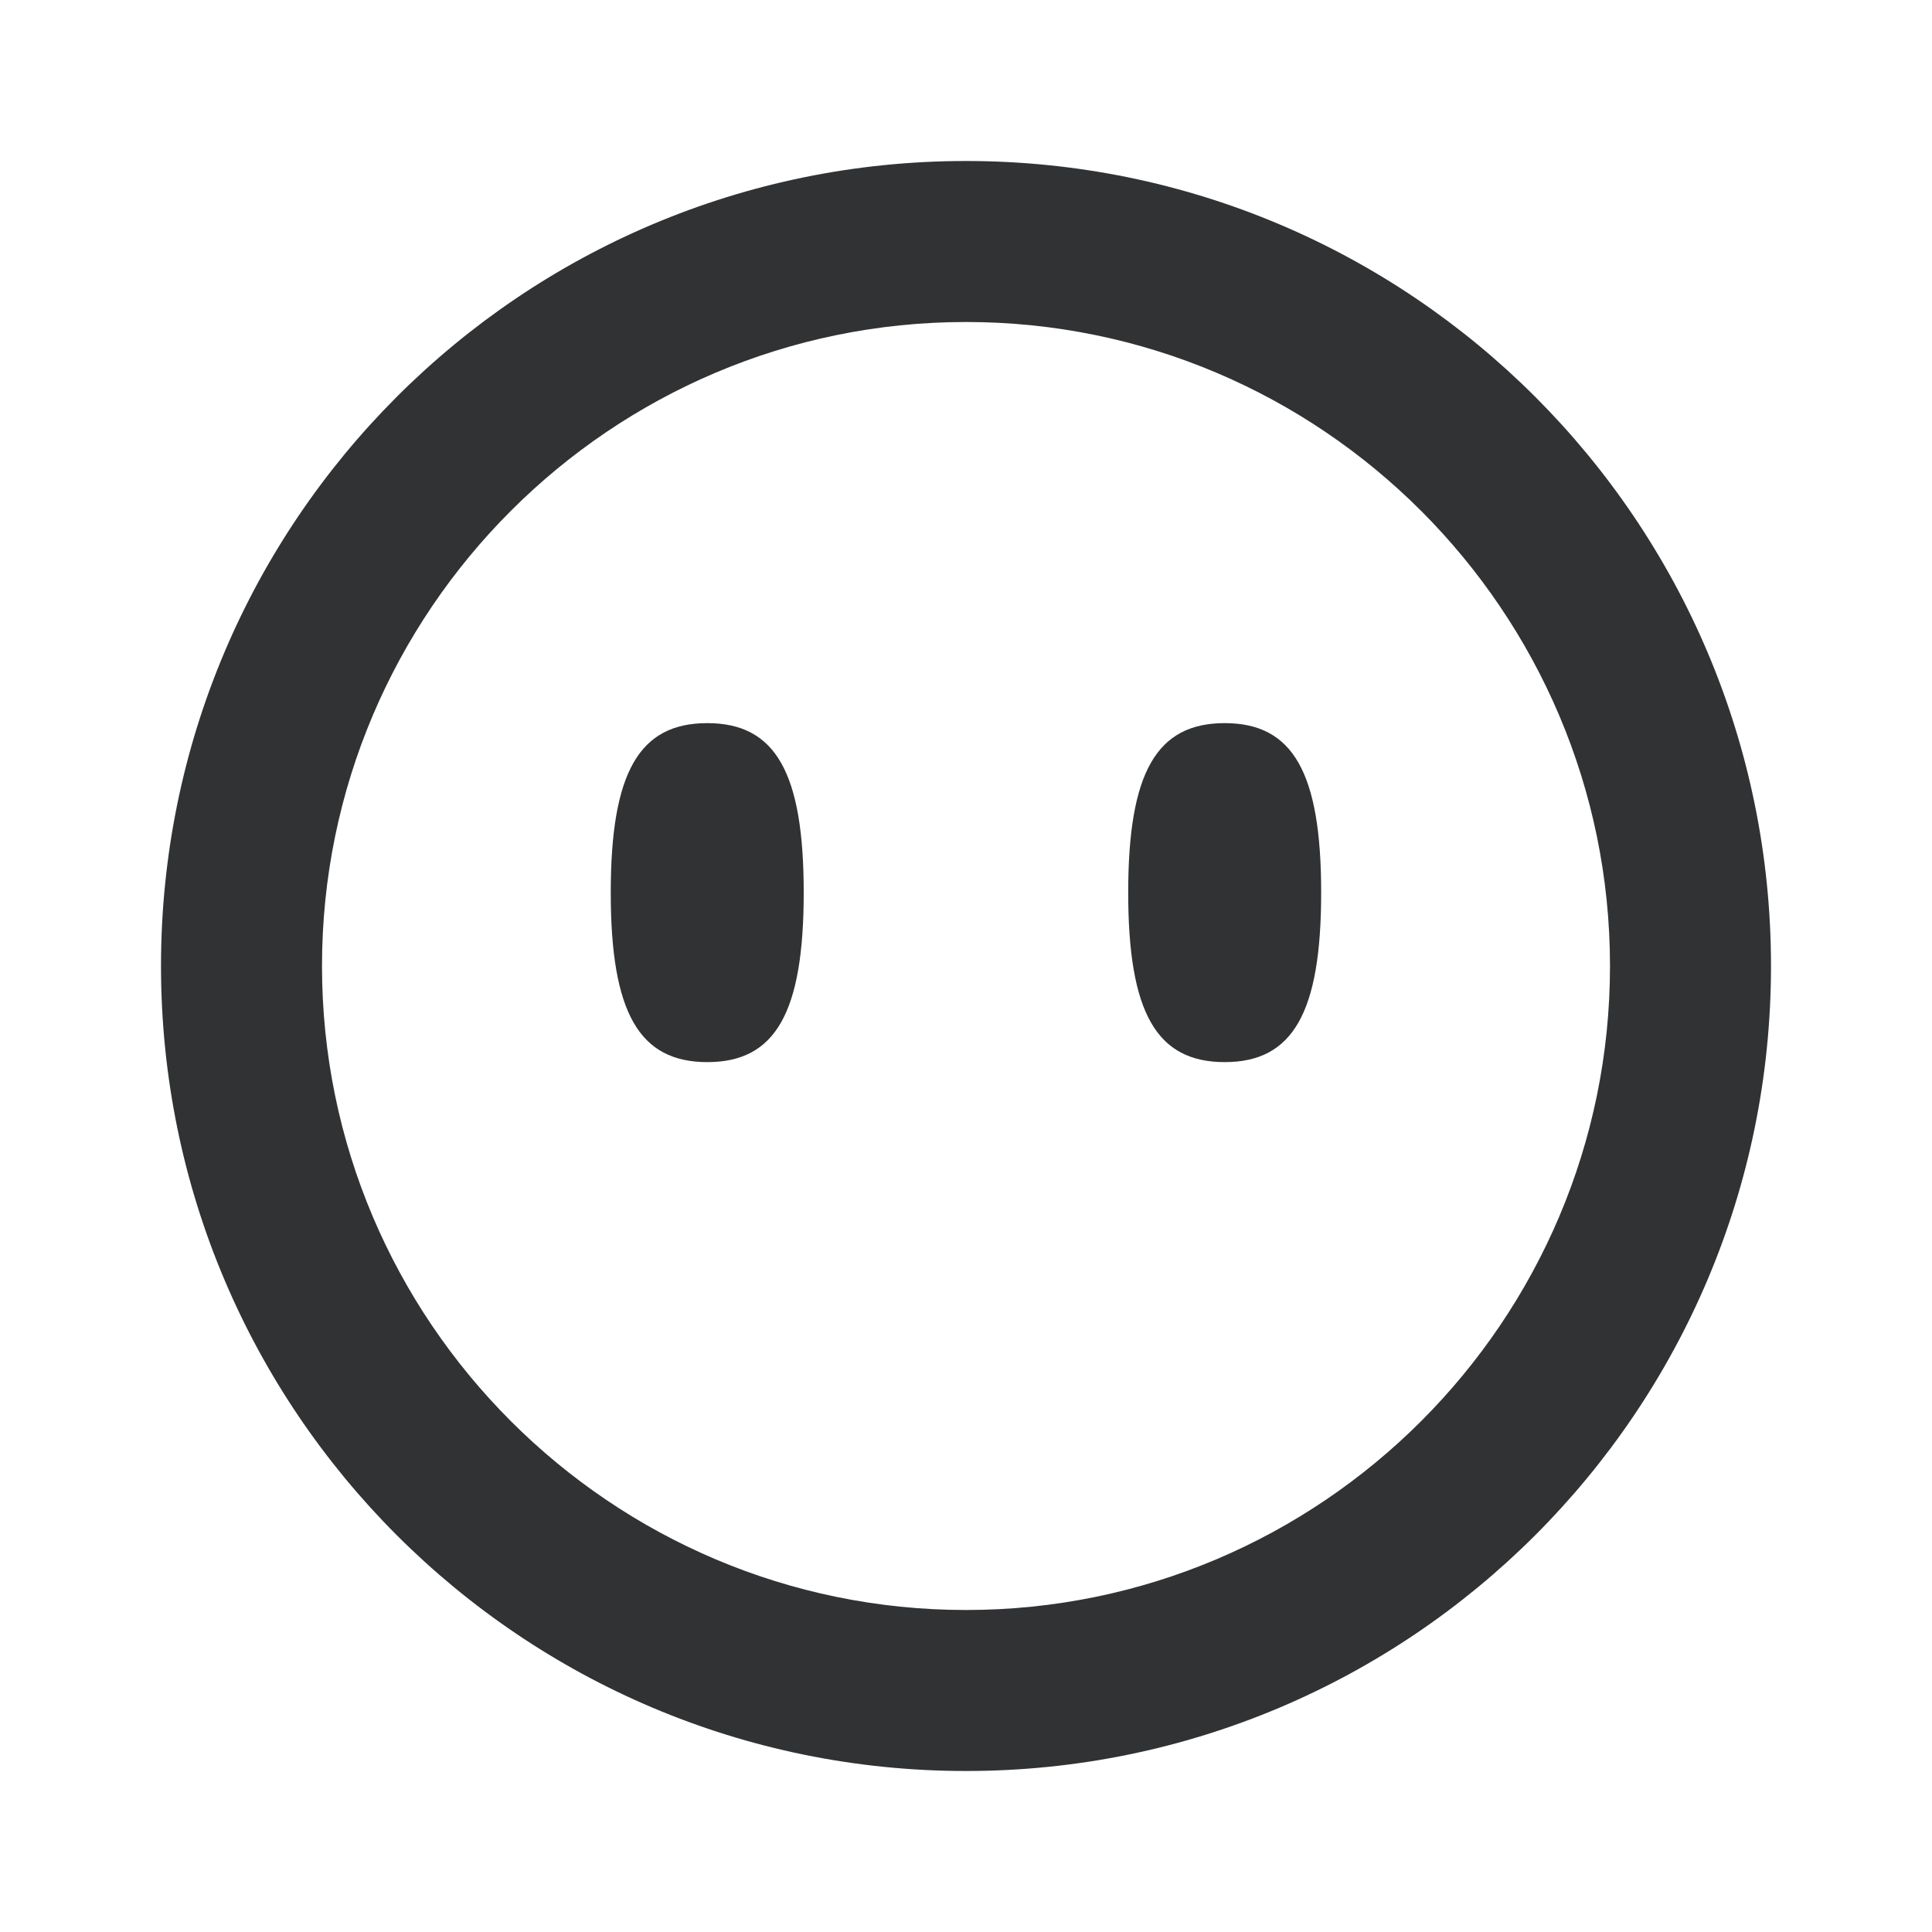<svg xmlns="http://www.w3.org/2000/svg" width="24" height="24" fill="none" viewBox="0 0 24 24"><path fill="#313234" fill-rule="evenodd" d="M12 20c-4.41 0-8-3.589-8-8s3.59-8 8-8 8 3.59 8 8-3.589 8-8 8m0-18C6.477 2 2 6.478 2 12s4.477 10 10 10 10-4.478 10-10S17.522 2 12 2M8.786 8.983c-.845 0-1.199.61-1.199 2.105s.354 2.106 1.2 2.106c.844 0 1.197-.61 1.197-2.107 0-1.494-.353-2.104-1.198-2.104m5.229 2.105c0-1.495.354-2.105 1.199-2.105s1.198.61 1.198 2.105-.353 2.106-1.198 2.106-1.199-.61-1.199-2.107" clip-rule="evenodd"/></svg>